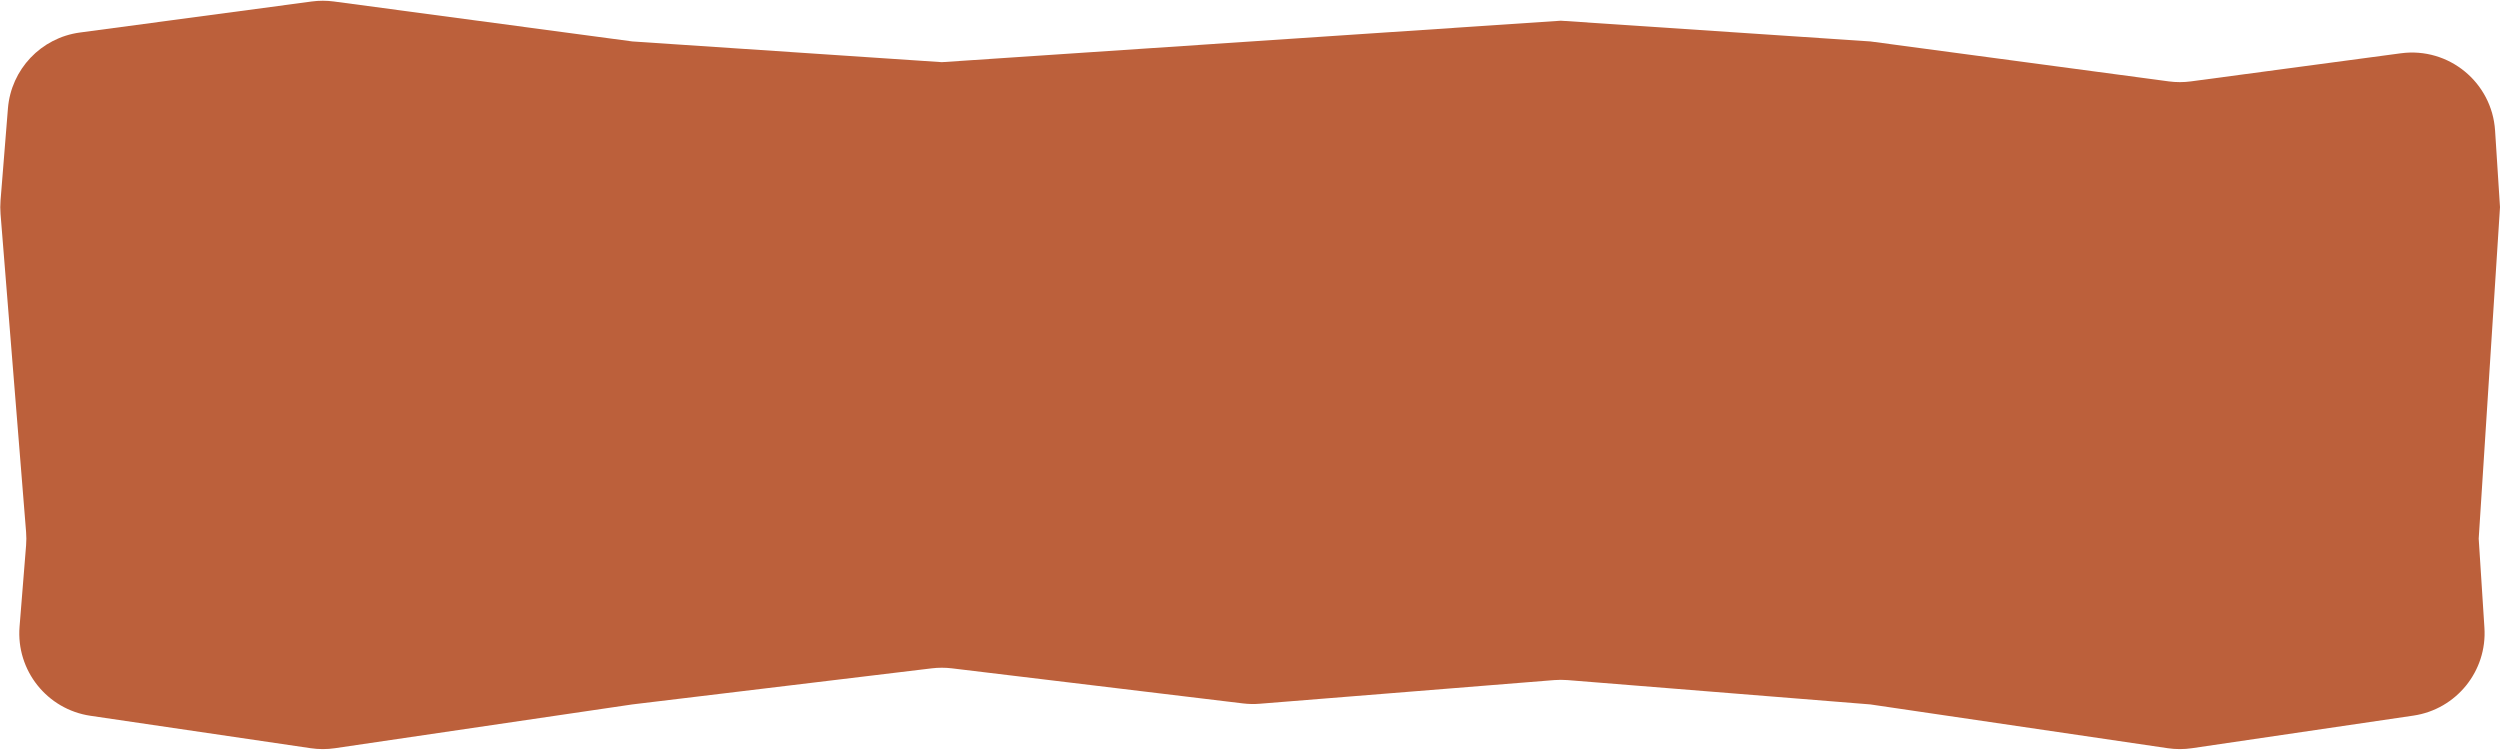 <svg width="300" height="90" viewBox="0 0 300 90" fill="none" xmlns="http://www.w3.org/2000/svg">
<path d="M0.952 13.013C1.329 8.321 4.927 4.527 9.593 3.902L37.411 0.178C38.292 0.06 39.184 0.06 40.065 0.178L75.879 4.972L113.019 7.459L150.16 4.972L187.3 2.486L224.441 4.972L260.255 9.767C261.135 9.885 262.028 9.885 262.908 9.767L288.103 6.394C293.845 5.625 299.038 9.882 299.409 15.665L300 24.862L298.722 44.751L297.444 64.641L298.131 75.338C298.465 80.532 294.758 85.114 289.609 85.873L263.038 89.785C262.072 89.928 261.091 89.928 260.125 89.785L224.441 84.53L188.101 81.611C187.568 81.569 187.033 81.569 186.5 81.611L151.16 84.45C150.495 84.504 149.826 84.49 149.163 84.41L114.215 80.199C113.421 80.104 112.618 80.104 111.823 80.199L75.879 84.53L40.195 89.785C39.229 89.928 38.247 89.928 37.281 89.785L10.858 85.894C5.647 85.127 1.925 80.45 2.347 75.2L3.131 65.442C3.173 64.909 3.173 64.373 3.131 63.84L1.597 44.751L0.064 25.663C0.022 25.13 0.022 24.594 0.064 24.061L0.952 13.013Z" fill="#BC603B"/>
</svg>
